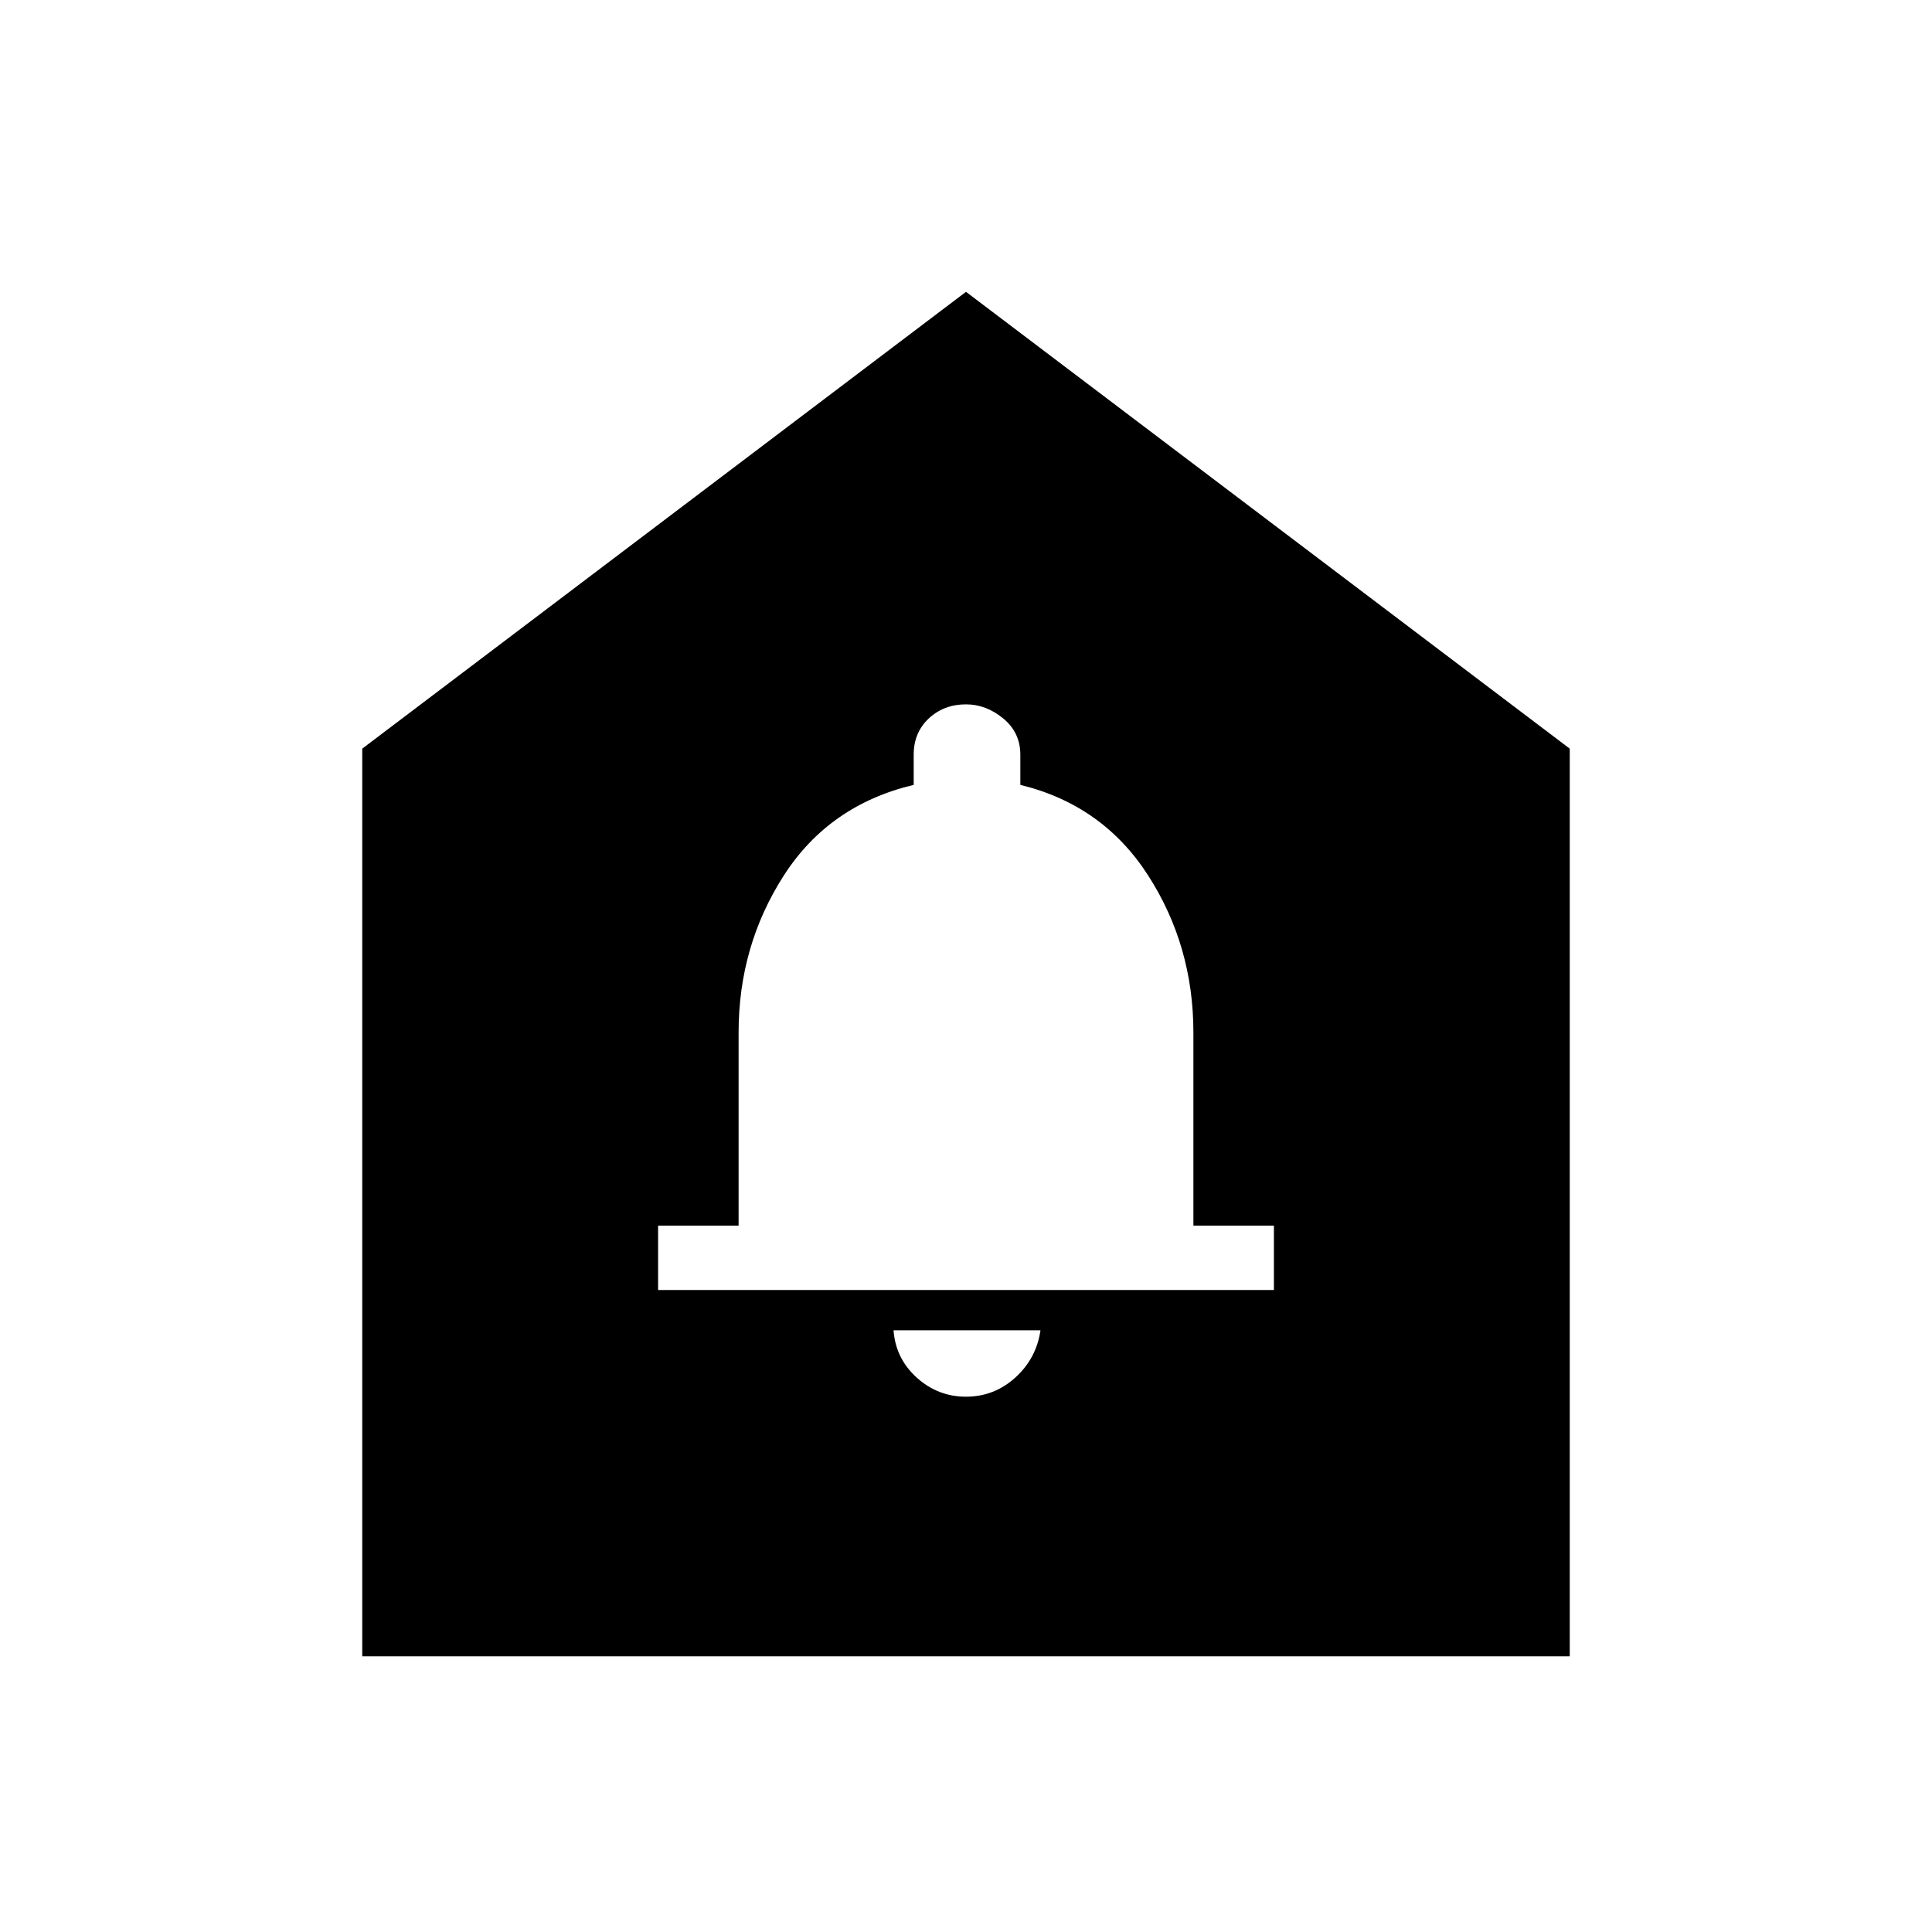 <svg xmlns="http://www.w3.org/2000/svg" height="40" width="40"><path d="M20 28.917q.583 0 1.021-.396.437-.396.521-.979H18.5q.042.583.479.979.438.396 1.021.396Zm-6.375-2.209h12.75v-1.333h-1.667v-4q0-1.792-.937-3.25-.938-1.458-2.646-1.875v-.625q0-.458-.354-.75T20 14.583q-.458 0-.771.292-.312.292-.312.75v.625q-1.75.417-2.688 1.875-.937 1.458-.937 3.25v4h-1.667ZM7.5 34.292V15.5L20 6.042 32.5 15.5v18.792Z"/></svg>